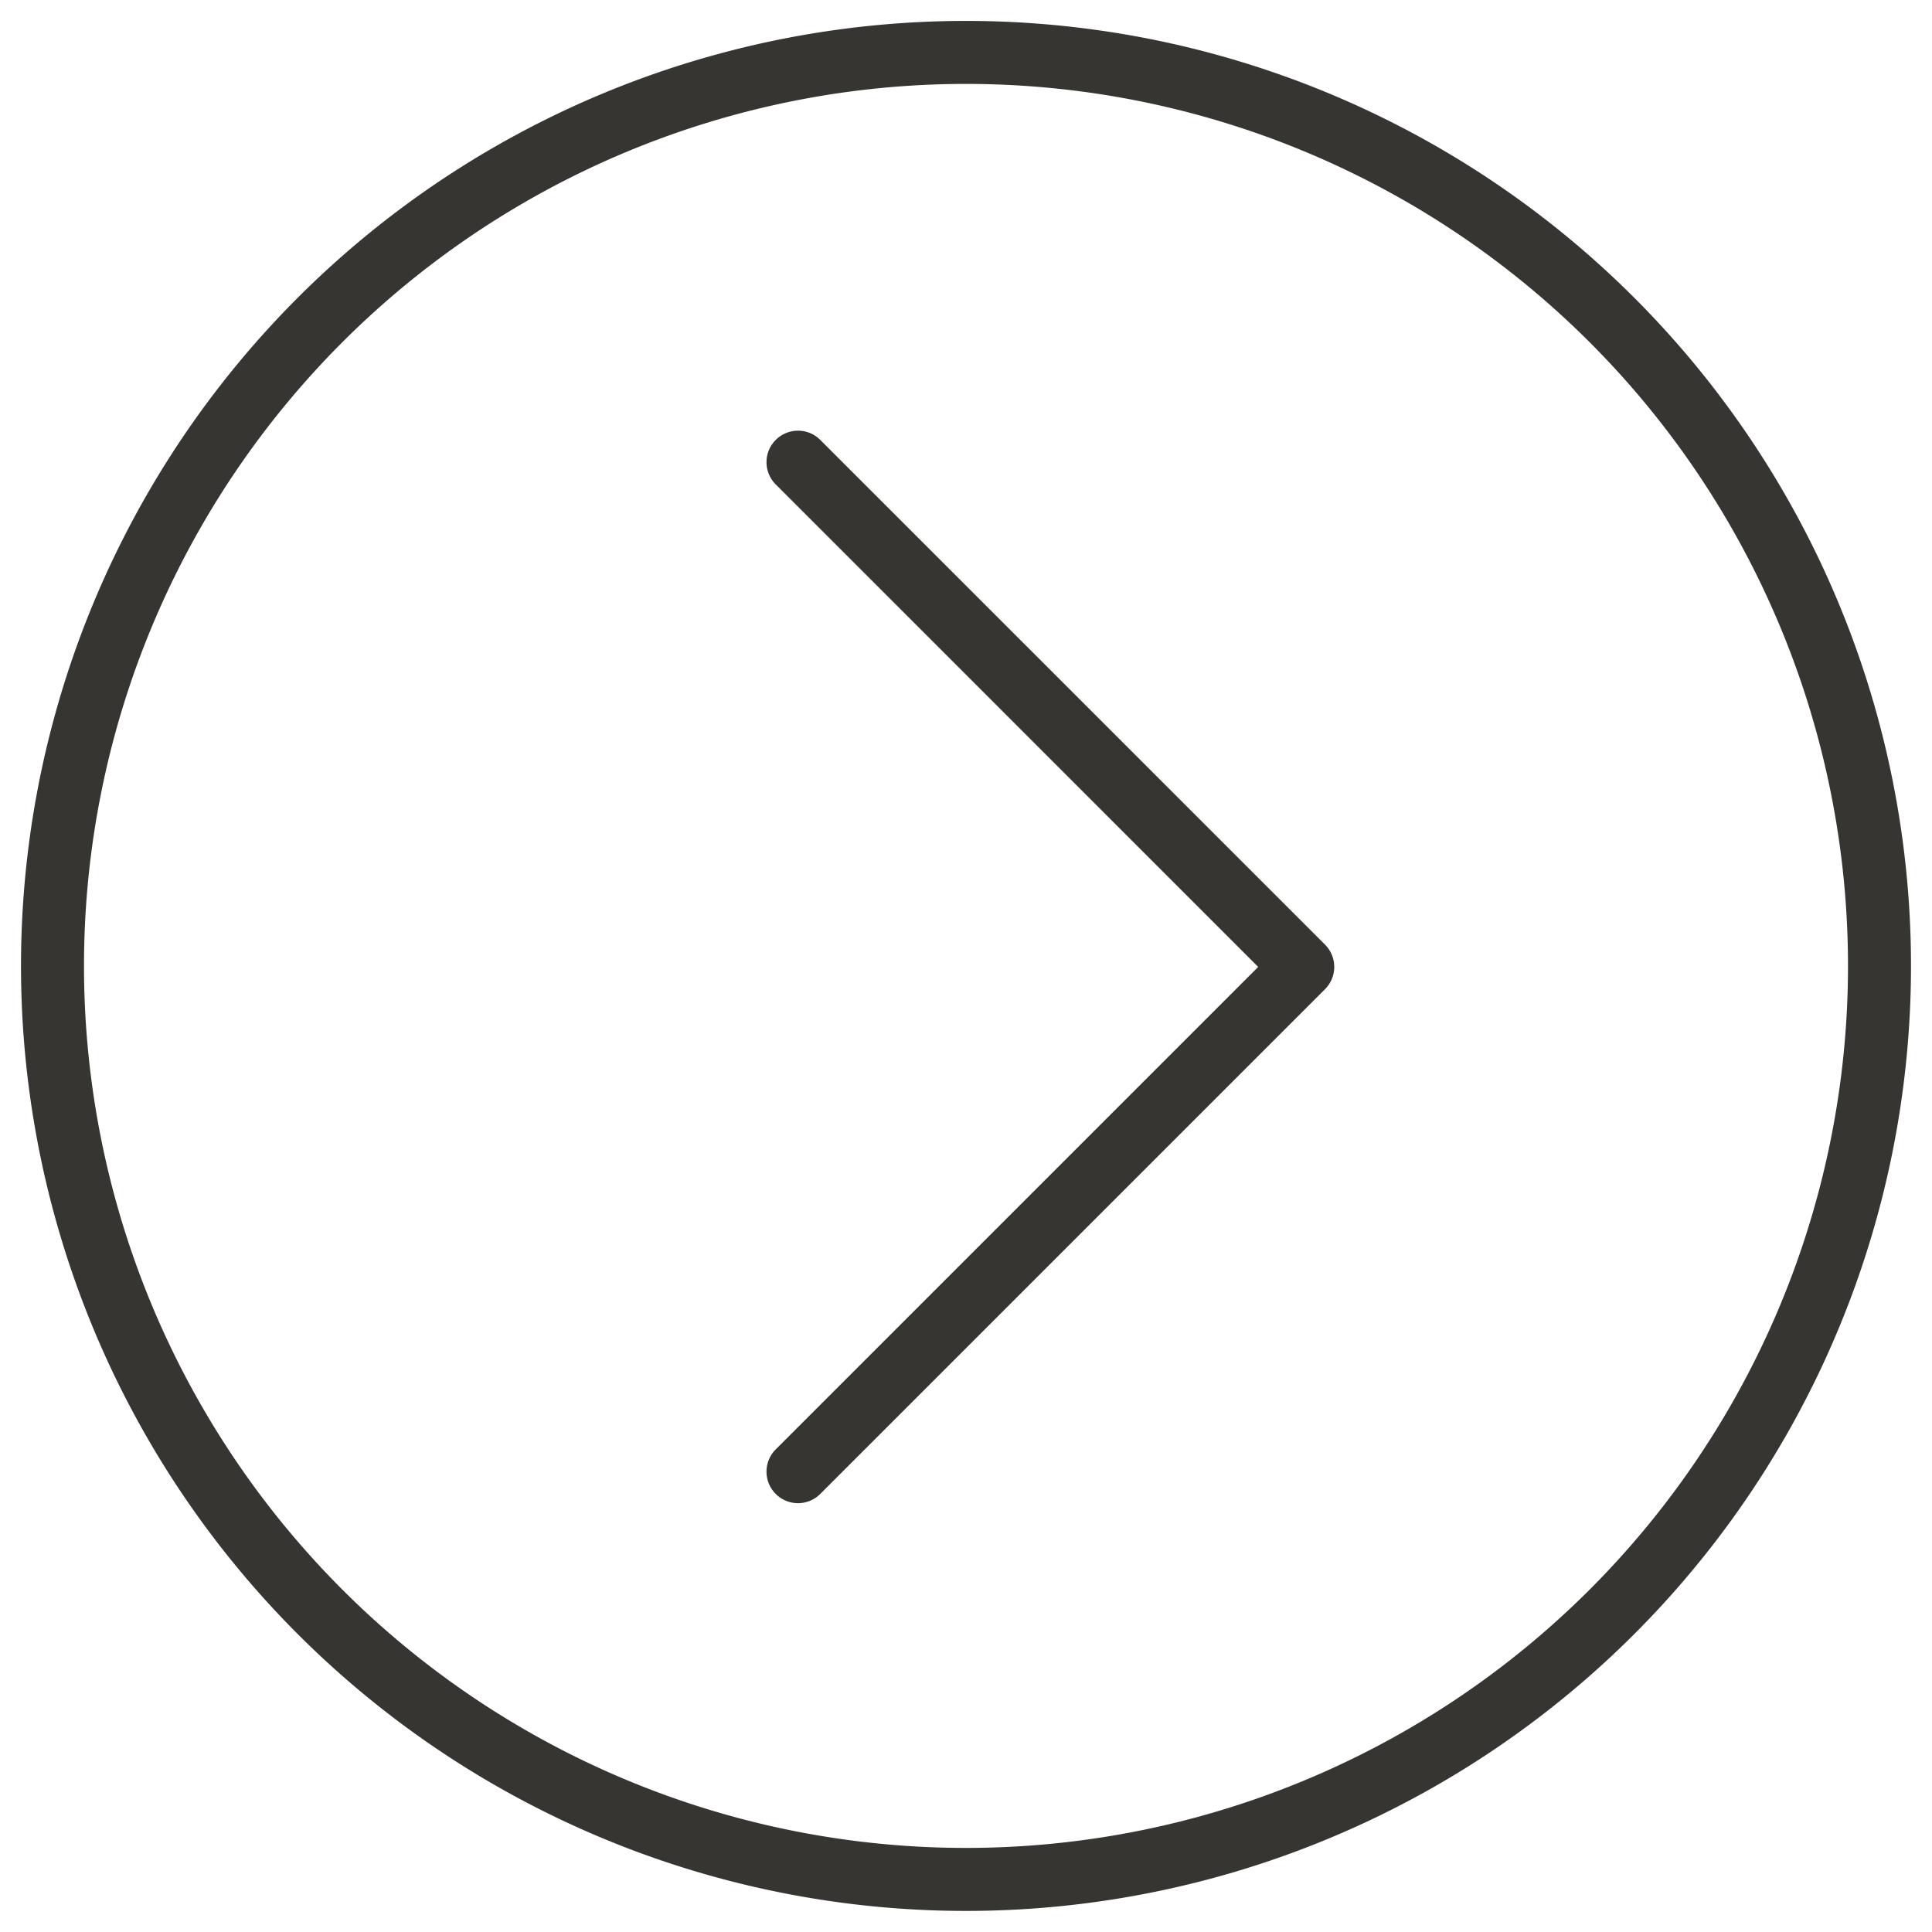<svg xmlns="http://www.w3.org/2000/svg" width="46" height="46" viewBox="0 0 46 46">
  <g id="Group_7" data-name="Group 7" transform="translate(318.387 -255.502)">
    <path id="Path_16" data-name="Path 16" d="M-295.387,301a22.5,22.5,0,0,0,22.5-22.5,22.5,22.5,0,0,0-22.5-22.5,22.5,22.5,0,0,0-22.5,22.5A22.5,22.5,0,0,0-295.387,301Zm0-43.5a21,21,0,0,1,21,21,21,21,0,0,1-21,21,21,21,0,0,1-21-21A21,21,0,0,1-295.387,257.5Z" fill="#373531" stroke="rgba(0,0,0,0)" stroke-miterlimit="10" stroke-width="1"/>
    <path id="Path_42" data-name="Path 42" d="M-299.387,291.292a.748.748,0,0,1-.53-.22.75.75,0,0,1,0-1.061l11.487-11.487-11.487-11.488a.749.749,0,0,1,0-1.06.749.749,0,0,1,1.06,0l12.018,12.017a.751.751,0,0,1,.22.531.75.75,0,0,1-.22.53l-12.018,12.018A.748.748,0,0,1-299.387,291.292Z" fill="#373531" stroke="rgba(0,0,0,0)" stroke-miterlimit="10" stroke-width="1" />
  </g>
</svg>

